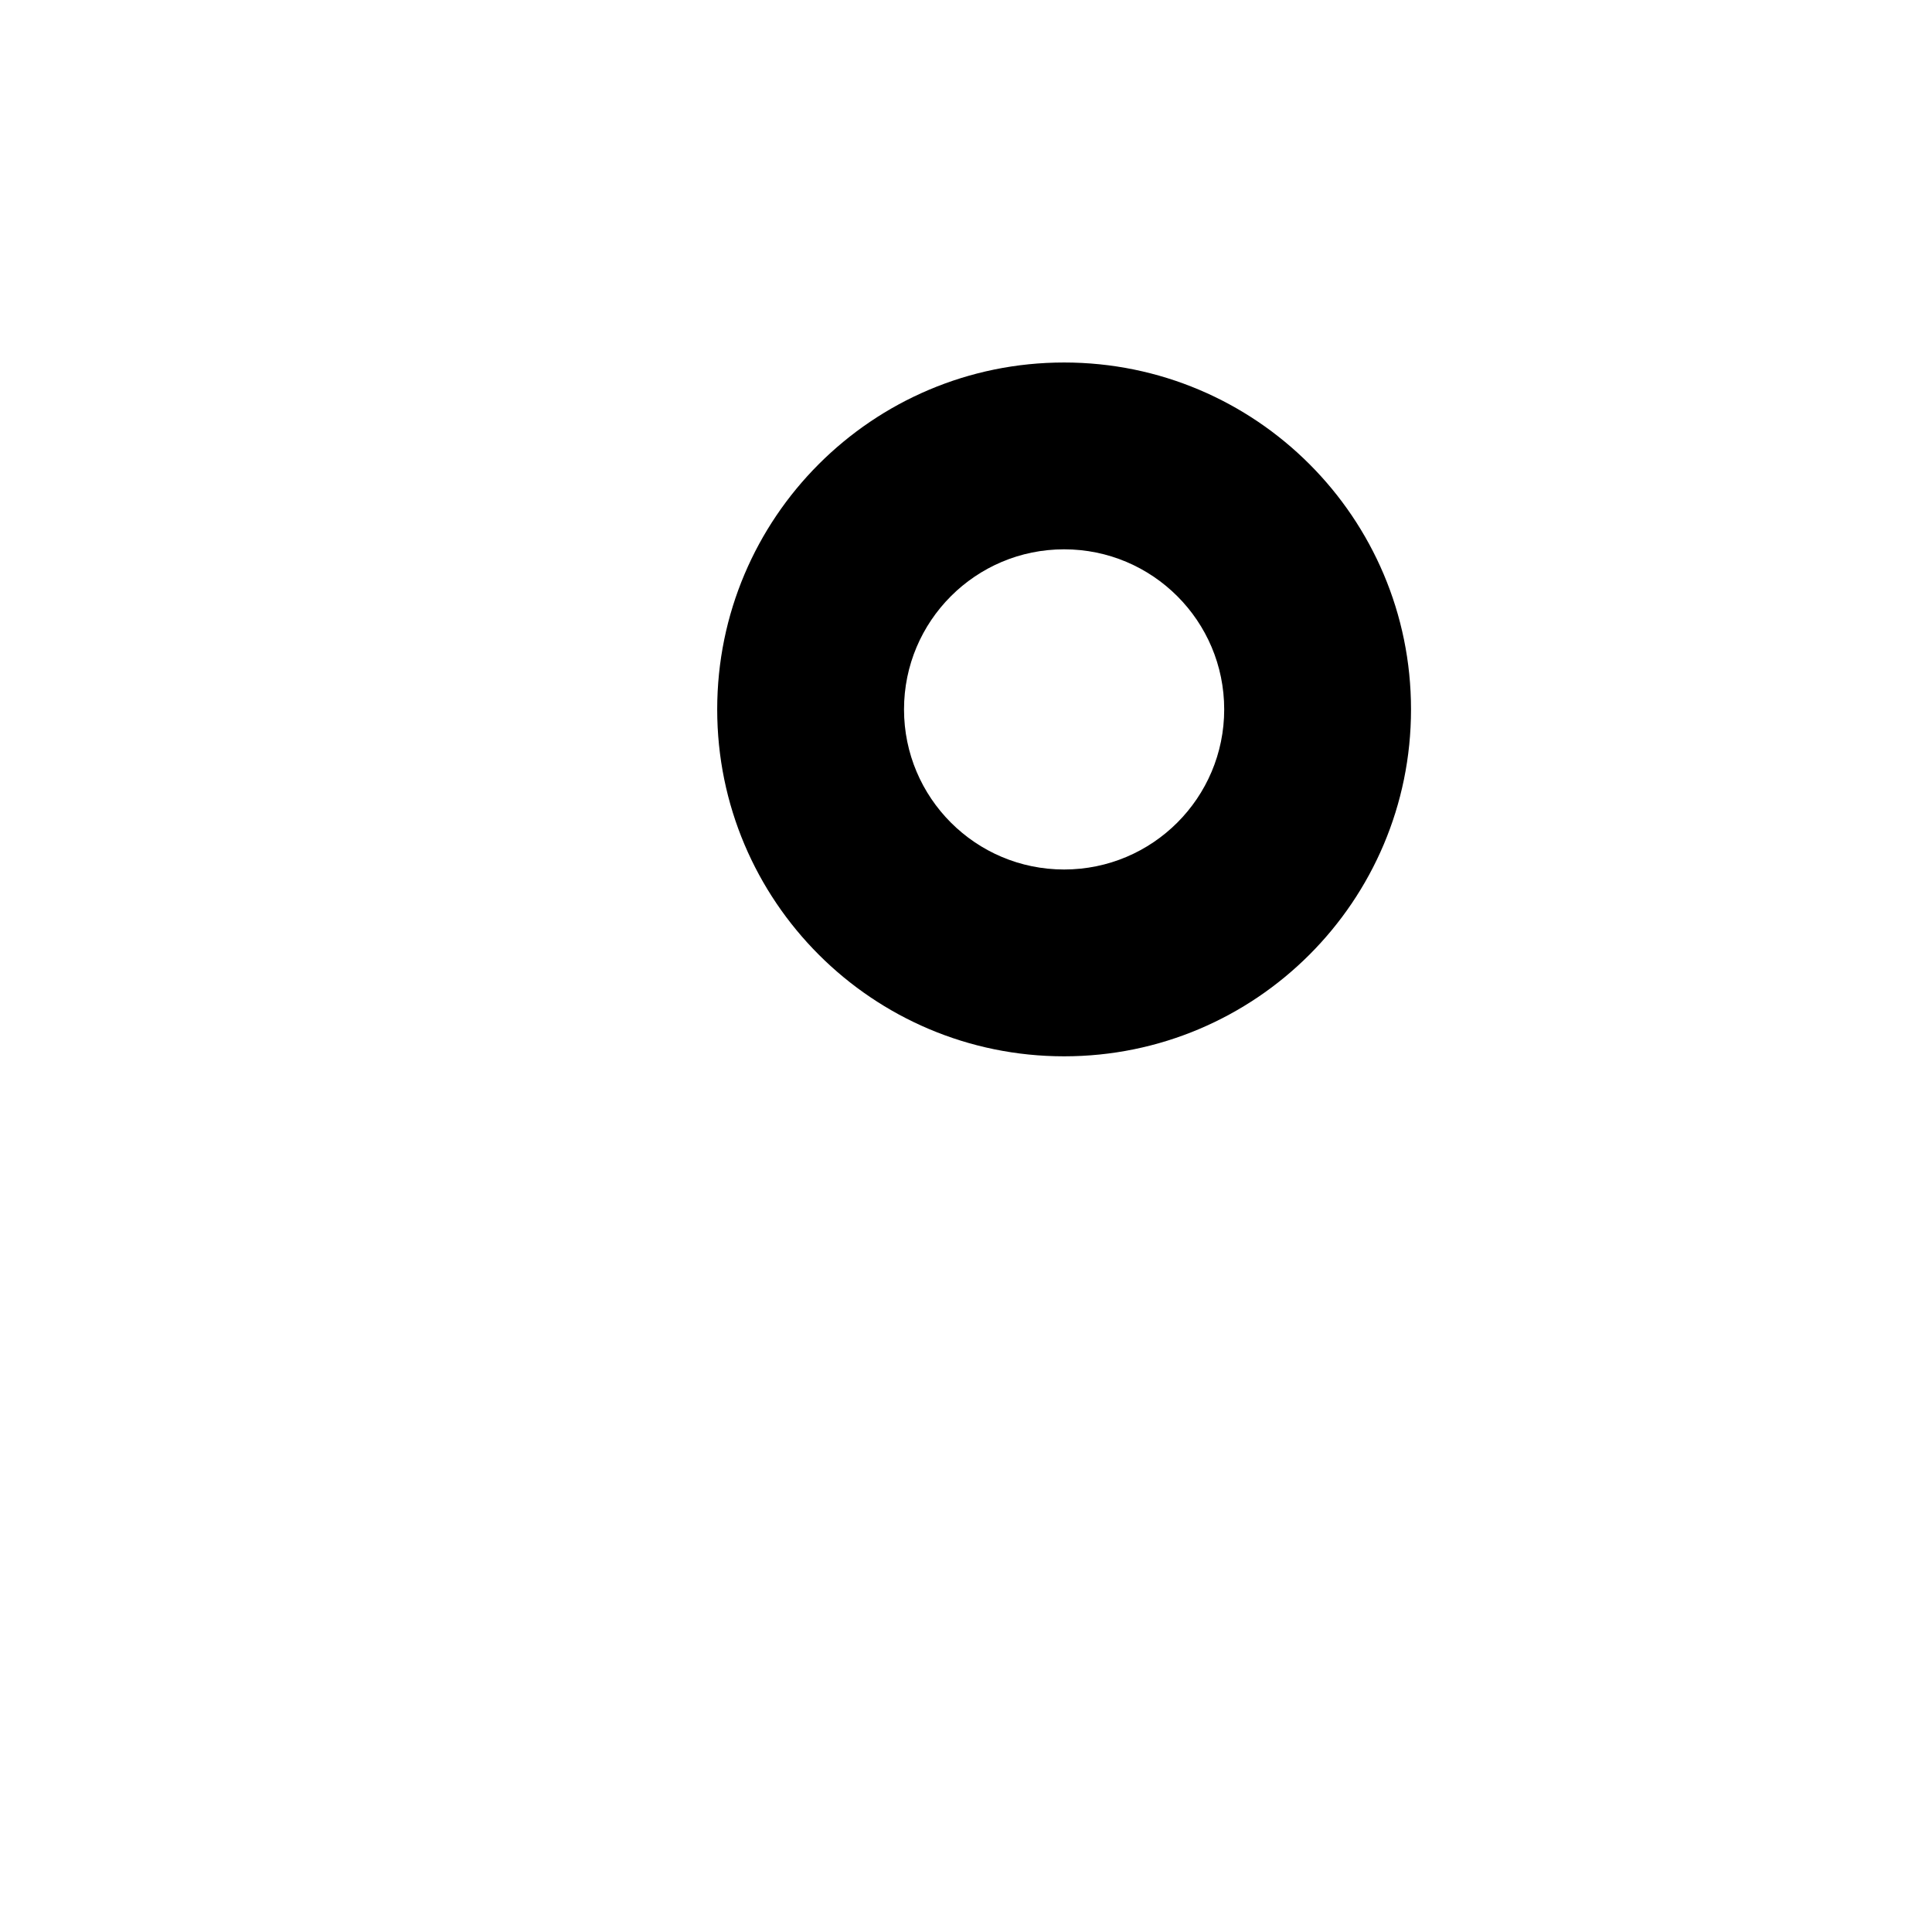 <?xml version="1.0" standalone="no"?>
<!DOCTYPE svg PUBLIC "-//W3C//DTD SVG 1.1//EN" "http://www.w3.org/Graphics/SVG/1.1/DTD/svg11.dtd">
<!--App : DrStudio-->
<!--Author : Charles A.D. BONDJE DOUE-->
<!--version : 1.0-->
<!--description : File generate by SVGDrawing2DEncoderVisitor-->
<svg width="256" height="256" id="LayerDocument_13732159" viewBox="0 0 256 256" version="1.1" xmlns="http://www.w3.org/2000/svg" xmlns:xlink="http://www.w3.org/1999/xlink" >
	<path id="Spline1"  fill="transparent" stroke-width="25" d="M 187,116 C 179.167,120.5 159.833,142.333 140,143 120.167,143.667 84,123.333 68,120 52,116.667 49,118.167 44,123 39,127.833 35.5,133.667 38,149 40.5,164.333 43.667,207.833 59,215 74.333,222.167 104.5,192.667 130,192 155.5,191.333 196.5,228.833 212,211 227.5,193.167 239.167,113.5 223,85 206.833,56.5 133,47.5 115,40 " ></path>
	<path id="Path1" d="M 186.967,94 C 186.967,119.387 166.387,139.967 141,139.967 115.613,139.967 95.033,119.387 95.033,94 95.033,68.613 115.613,48.033 141,48.033 166.387,48.033 186.967,68.613 186.967,94 zM 162.213,94 C 162.213,82.284 152.716,72.787 141,72.787 129.284,72.787 119.787,82.284 119.787,94 119.787,105.716 129.284,115.213 141,115.213 152.716,115.213 162.213,105.716 162.213,94 " ></path>
</svg>